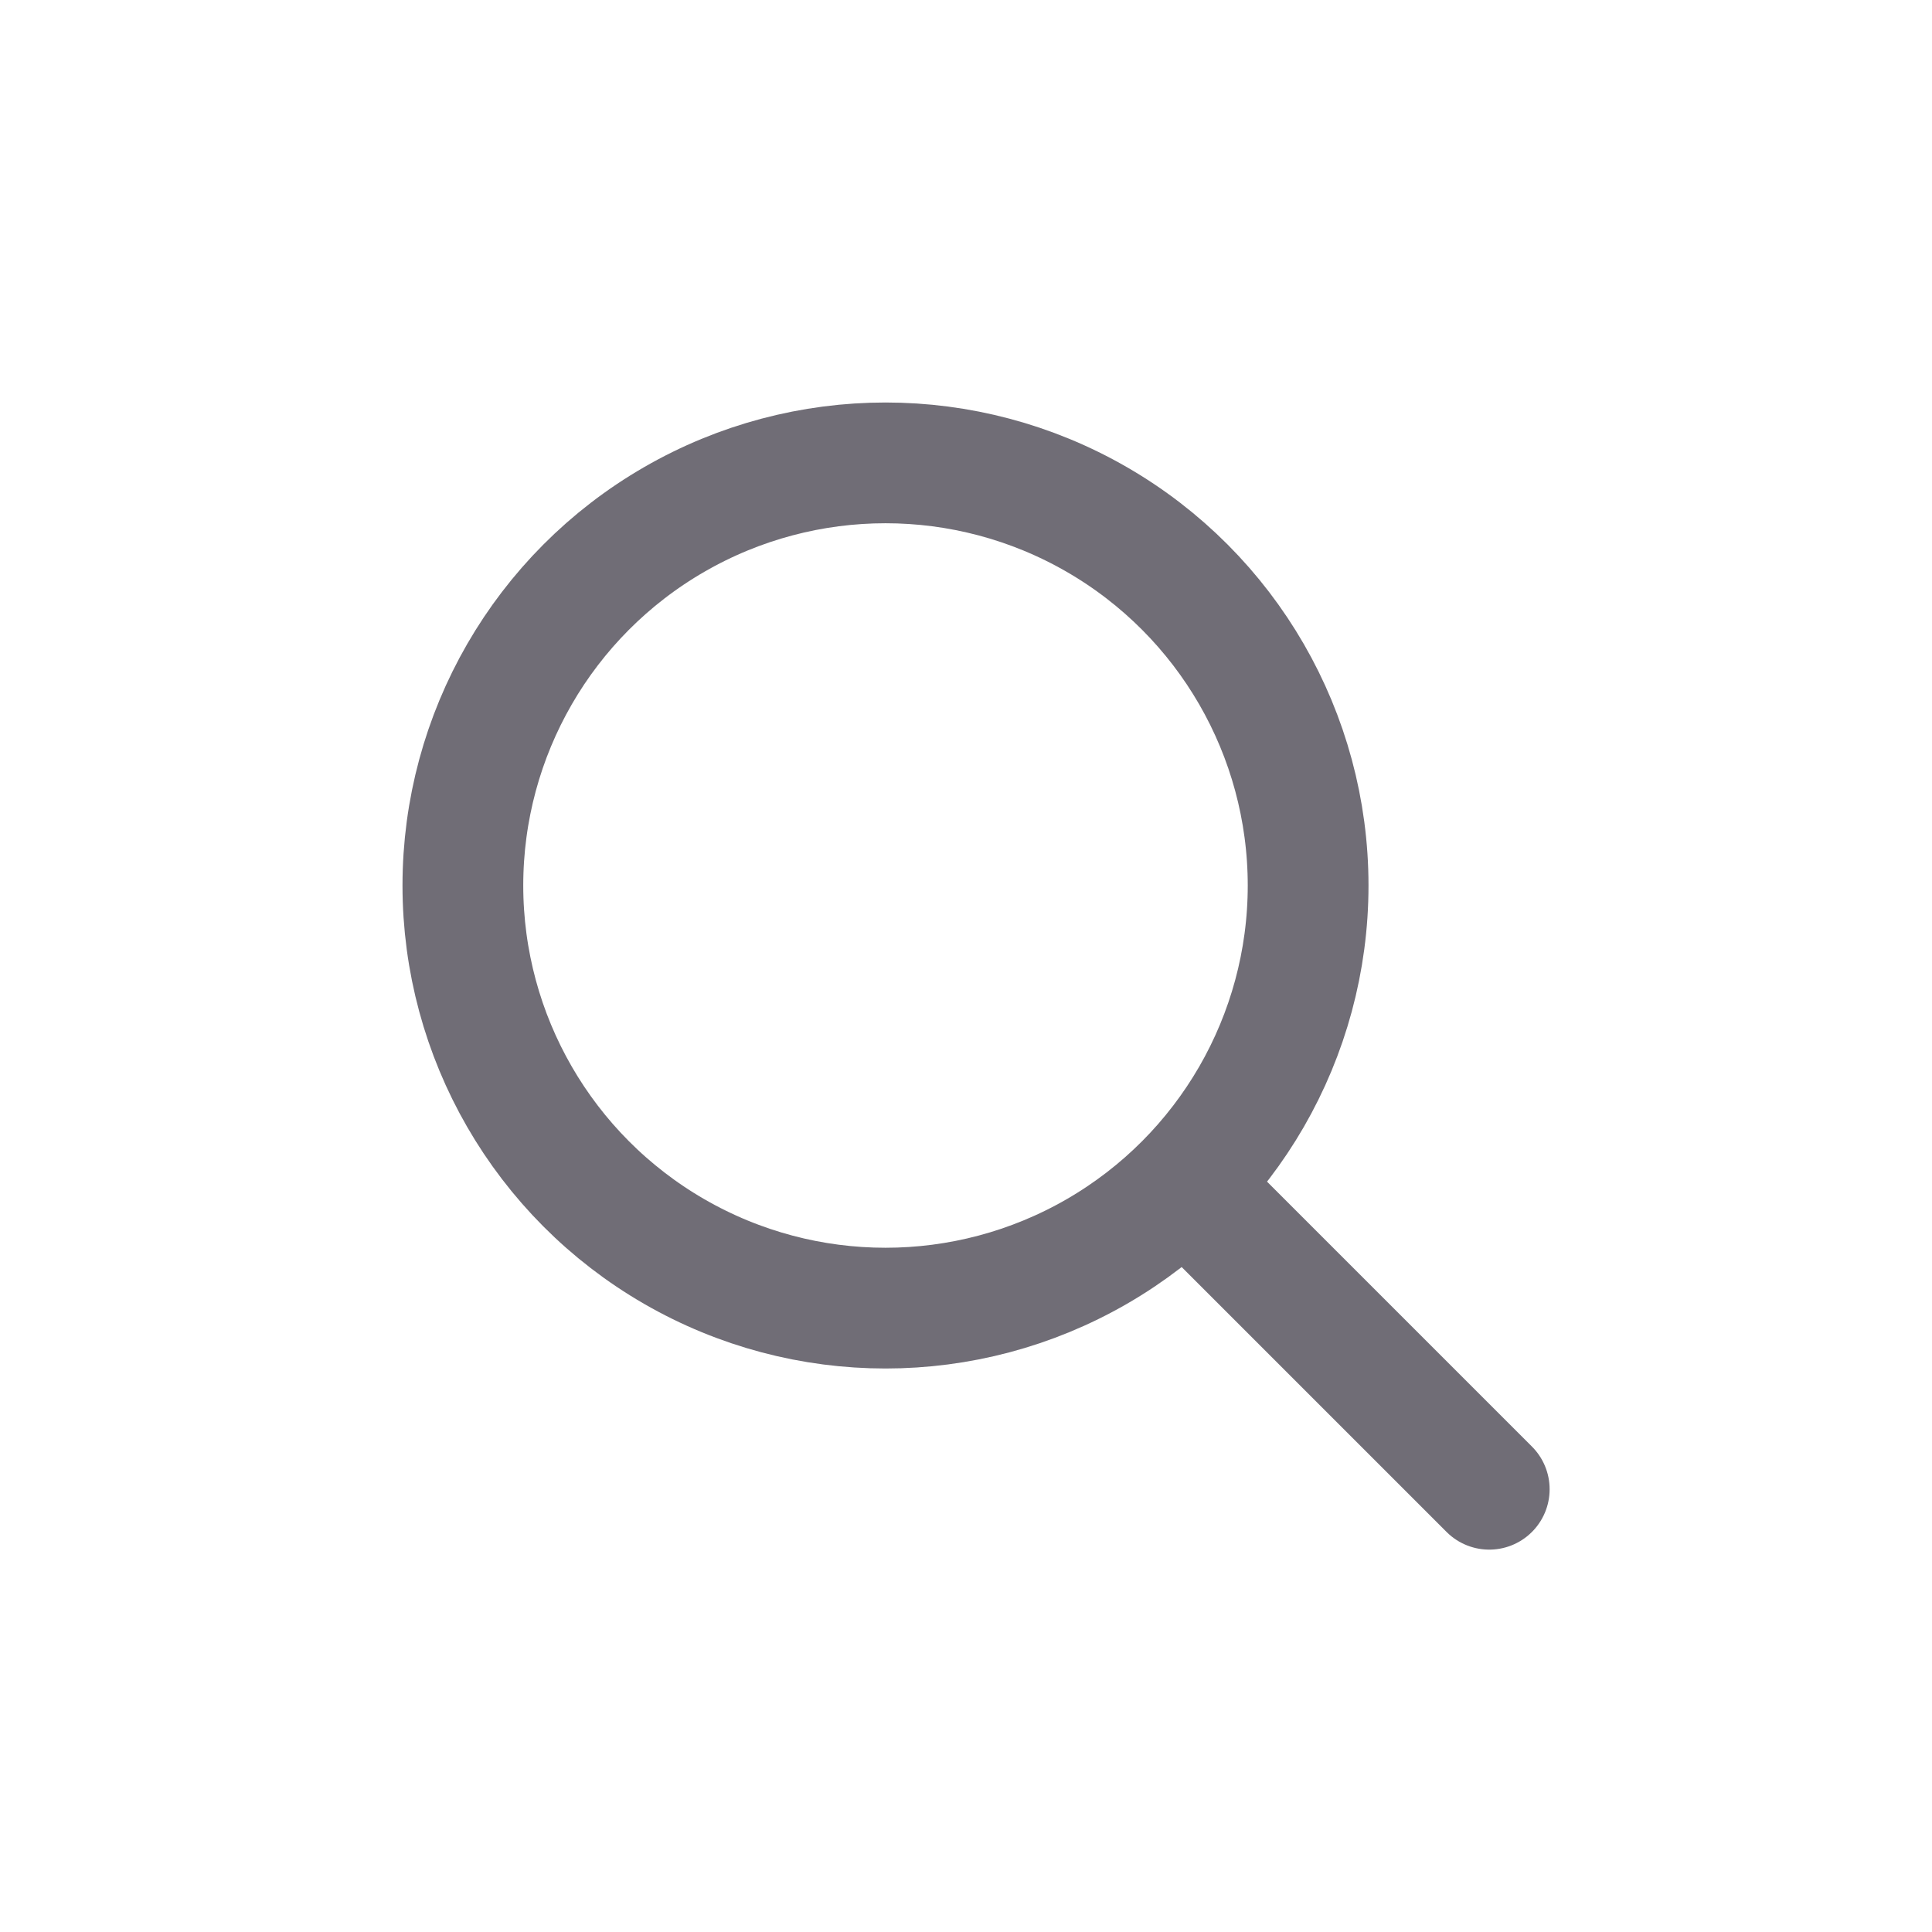 <svg width="24" height="24" viewBox="0 0 24 24" fill="none" xmlns="http://www.w3.org/2000/svg">
<circle cx="11" cy="11" r="5.25" stroke="#706D76" stroke-width="1.5"/>
<path d="M15 15L18.5 18.5" stroke="#706D76" stroke-width="1.5" stroke-linecap="round"/>
</svg>

